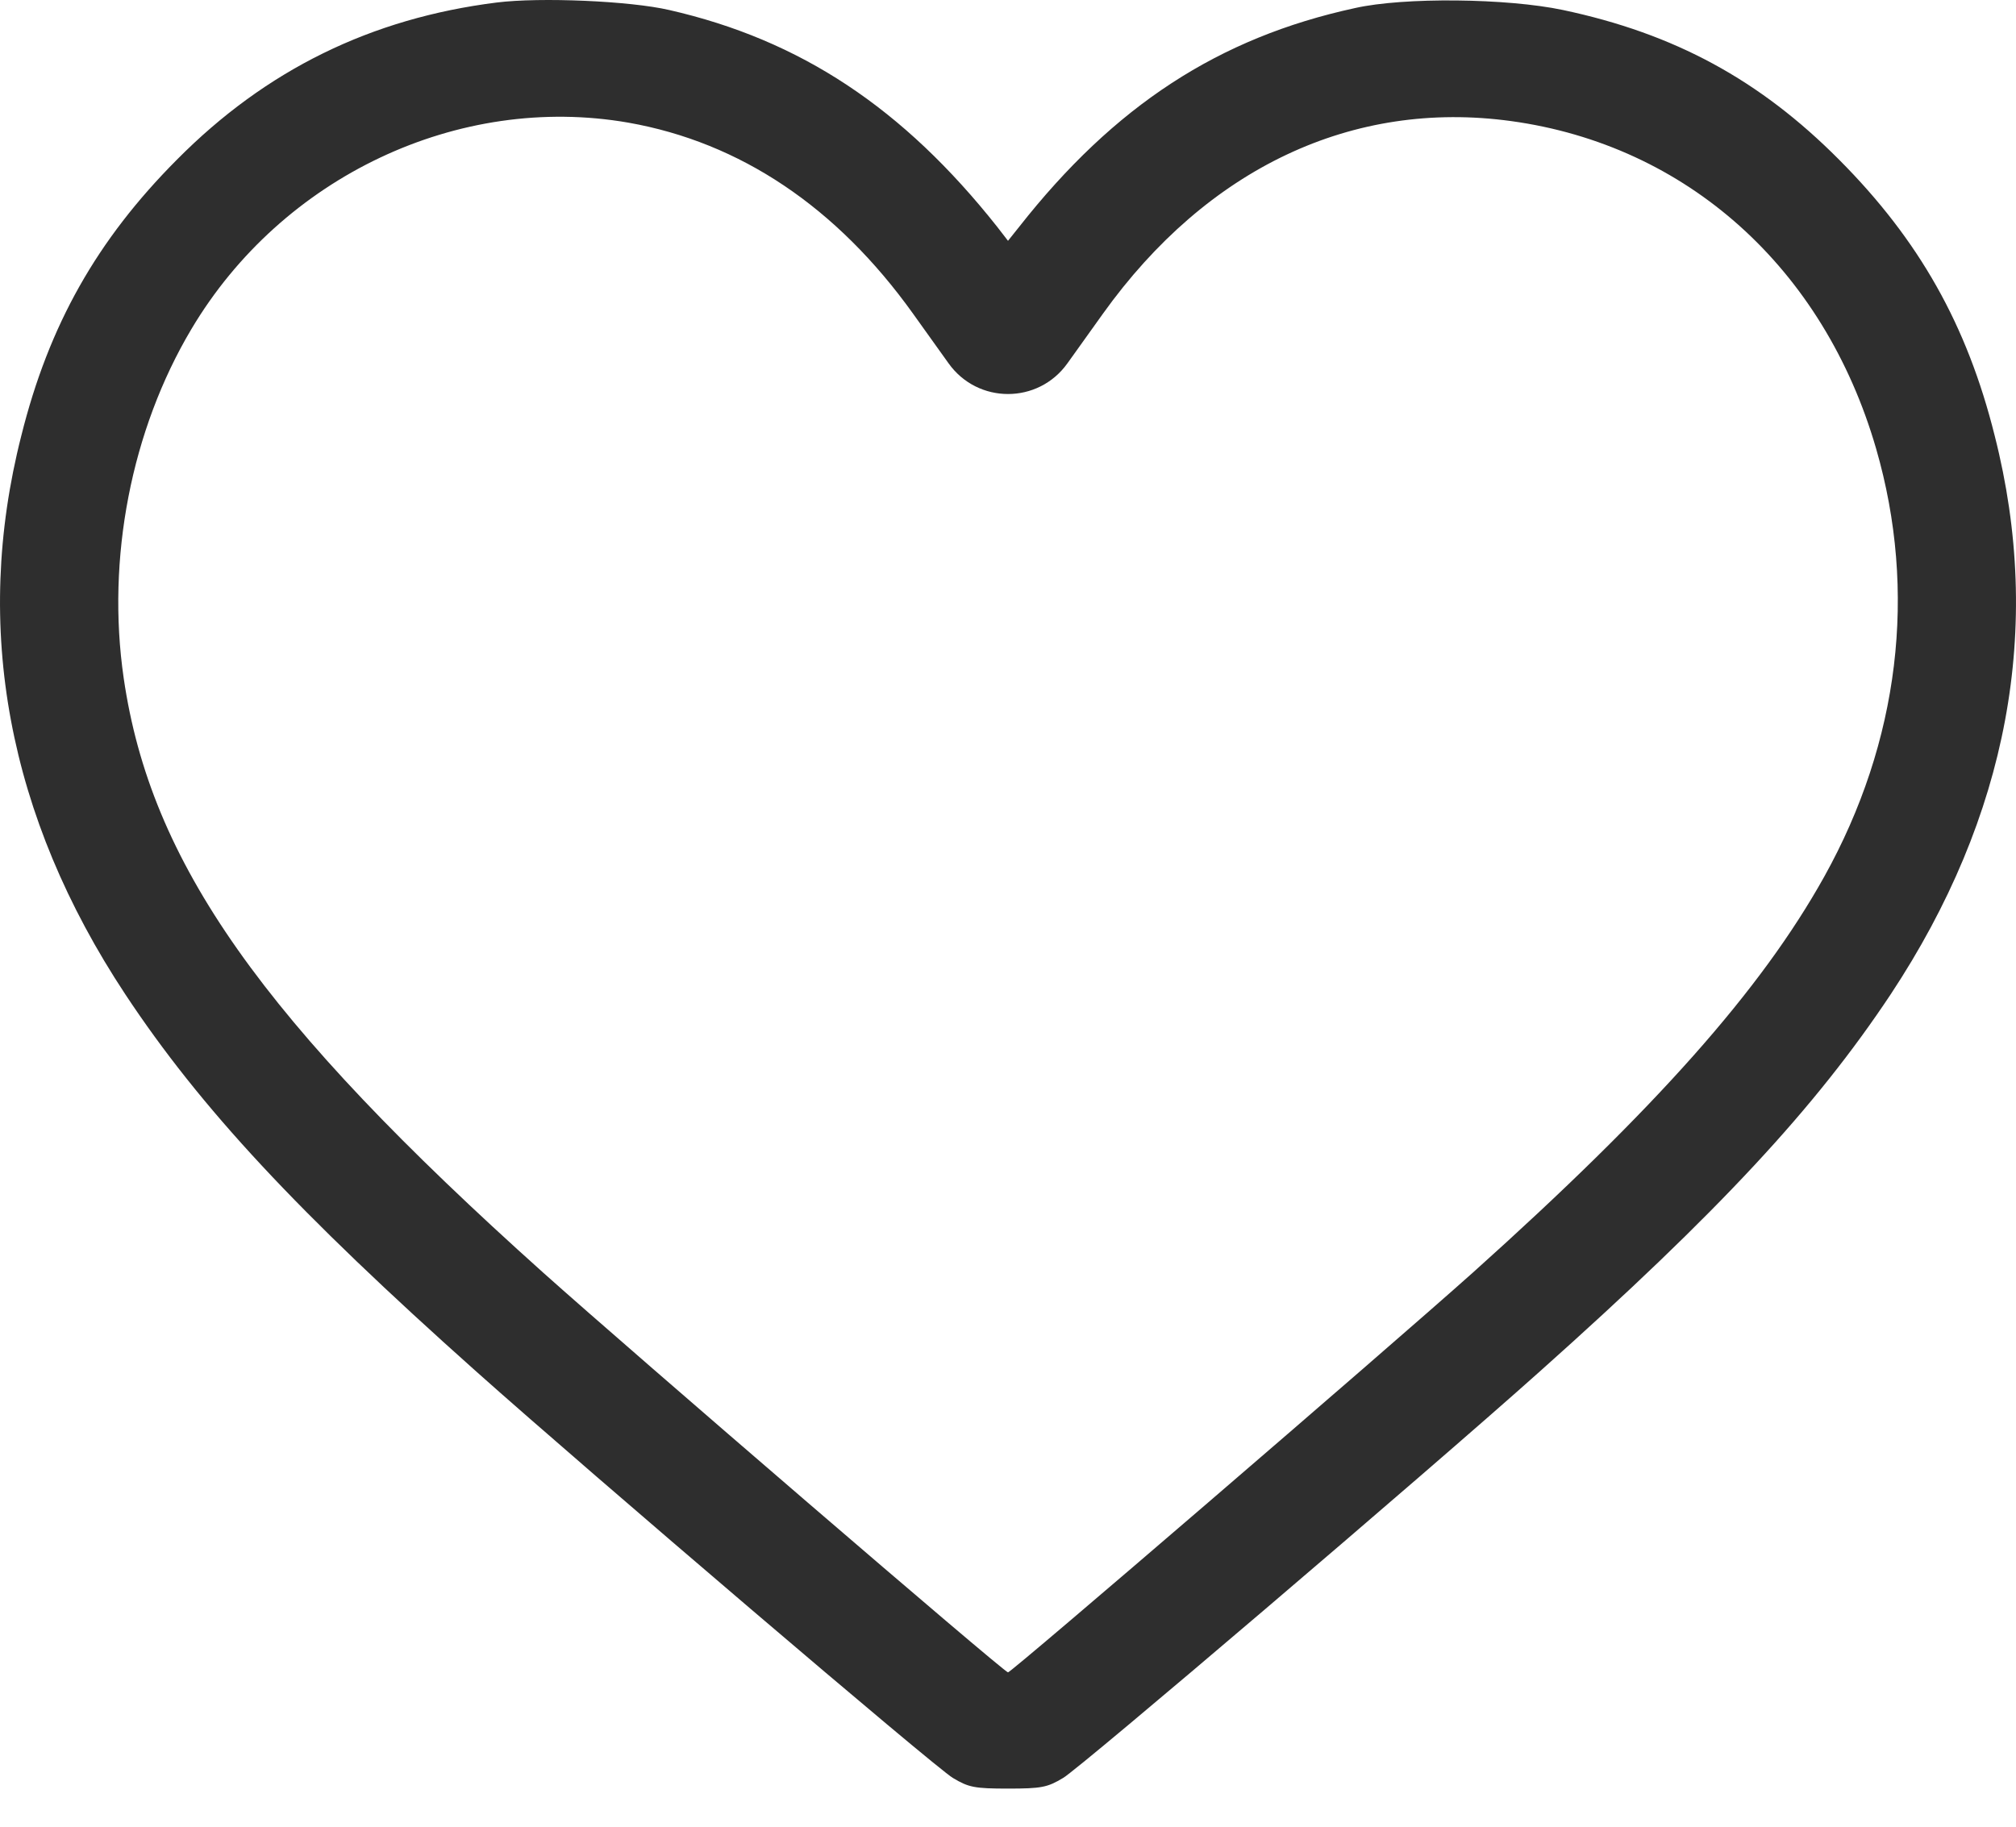 <svg width="32" height="29" viewBox="0 0 32 29" fill="none" xmlns="http://www.w3.org/2000/svg">
<path d="M7.884 0.04C5.89 0.29 4.221 1.109 2.808 2.535C1.538 3.81 0.776 5.161 0.338 6.918C-0.437 9.963 0.125 12.964 1.988 15.784C3.183 17.591 4.727 19.247 7.559 21.773C9.36 23.38 14.856 28.07 15.125 28.226C15.375 28.376 15.469 28.395 16 28.395C16.532 28.395 16.625 28.376 16.875 28.226C17.144 28.07 22.652 23.374 24.441 21.773C27.285 19.235 28.817 17.584 30.012 15.784C31.875 12.964 32.437 9.963 31.662 6.918C31.224 5.161 30.462 3.81 29.192 2.535C27.93 1.266 26.579 0.534 24.81 0.159C23.922 -0.029 22.284 -0.047 21.508 0.128C19.345 0.597 17.688 1.678 16.175 3.604L16 3.823L15.831 3.604C14.337 1.716 12.705 0.634 10.623 0.159C10.004 0.015 8.578 -0.047 7.884 0.04ZM9.973 1.947C11.748 2.26 13.28 3.285 14.493 4.98C14.7 5.273 14.956 5.624 15.056 5.767C15.519 6.418 16.481 6.418 16.944 5.767C17.044 5.624 17.3 5.273 17.507 4.98C19.164 2.666 21.471 1.578 23.984 1.922C26.773 2.304 28.949 4.254 29.78 7.124C30.437 9.394 30.149 11.776 28.955 13.92C27.954 15.715 26.285 17.597 23.378 20.204C21.971 21.461 16.056 26.55 16 26.55C15.938 26.55 10.048 21.48 8.622 20.204C4.152 16.196 2.389 13.695 1.963 10.763C1.688 8.869 2.082 6.83 3.039 5.223C4.477 2.804 7.278 1.478 9.973 1.947Z" fill="#2E2E2E"/>
</svg>
